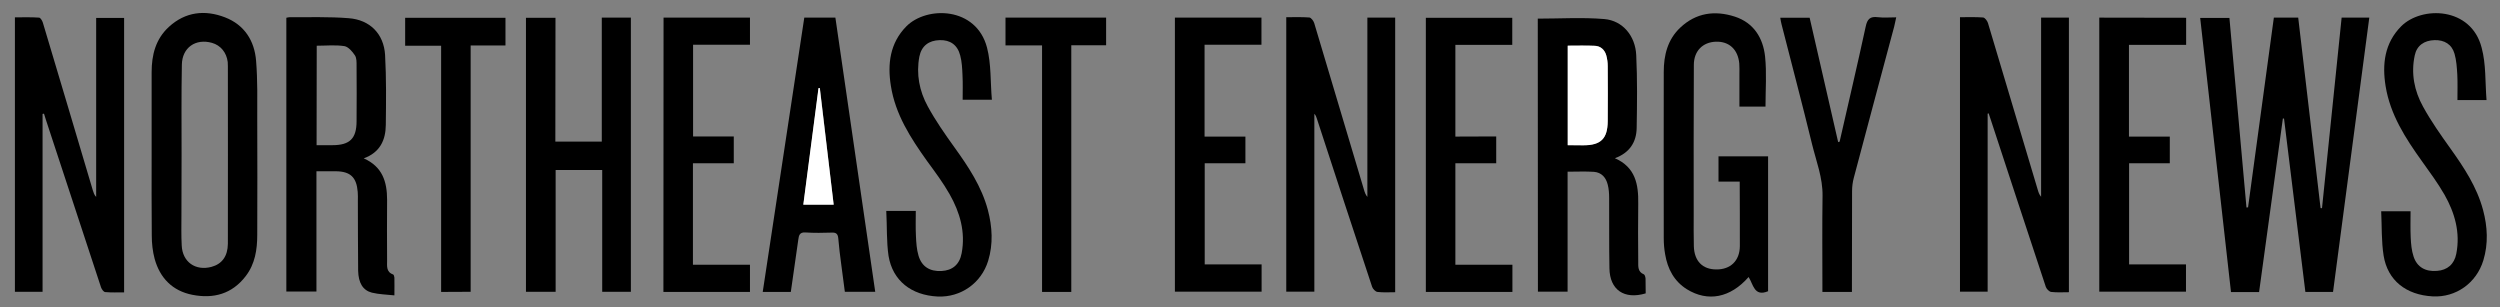 <?xml version="1.0" encoding="utf-8"?>
<!-- Generator: Adobe Illustrator 19.2.1, SVG Export Plug-In . SVG Version: 6.00 Build 0)  -->
<svg version="1.1" id="Layer_1" xmlns="http://www.w3.org/2000/svg" xmlns:xlink="http://www.w3.org/1999/xlink" x="0px" y="0px"
	 viewBox="0 0 1744.4 214.5" style="enable-background:new 0 0 1744.4 214.5;" xml:space="preserve">
<rect x="0" y="0" width="1744.4" height="214.5" fill="#808080" stroke="none"/>
<style type="text/css">
	.st0{fill:#FFFFFF;}
</style>
<g>
	<path d="M1568.6,144.7c6-44.1,12-88.2,18-132.4c5.9,0,11.3,0,17,0c5.2,44.5,10.4,88.7,15.6,132.9c0.3,0,0.7,0,1,0.1
		c4.5-44.3,9.1-88.6,13.7-133c6.5,0,12.6,0,19.3,0c-8.4,64-16.9,127.6-25.3,191.4c-6.5,0-12.6,0-19.3,0c-5-40.3-9.9-80.7-14.9-121
		c-0.3,0-0.5,0-0.8,0c-5.5,40.3-11,80.7-16.6,121.1c-6.6,0-12.7,0-19.6,0c-7.2-63.6-14.3-127.2-21.5-191.3c6.8,0,13.3,0,20.4,0
		c4,44,8,88.2,11.9,132.3C1567.8,144.7,1568.2,144.7,1568.6,144.7z"/>
	<path d="M1386.9,79.3c0,41.3,0,82.5,0,124.2c-6.5,0-12.7,0-19.3,0c0-63.6,0-127.3,0-191.5c5.5,0,10.8-0.2,16.1,0.2
		c1.3,0.1,2.9,2.3,3.4,3.8c11.6,38.7,23.1,77.4,34.7,116.2c0.5,1.7,1,3.5,2.4,5.1c0-41.6,0-83.1,0-125c6.8,0,12.9,0,19.4,0
		c0,63.7,0,127.4,0,191.6c-4.1,0-8.3,0.3-12.4-0.2c-1.4-0.2-3.2-2.1-3.7-3.5c-12.9-38.8-25.6-77.7-38.4-116.6c-0.5-1.5-1-3-1.5-4.5
		C1387.3,79.2,1387.1,79.3,1386.9,79.3z"/>
	<path d="M954.1,12.3c6.8,0,12.9,0,19.4,0c0,63.7,0,127.4,0,191.6c-4.2,0-8.3,0.3-12.4-0.2c-1.4-0.2-3.2-2.1-3.7-3.6
		c-13-39.1-25.8-78.3-38.6-117.5c-0.4-1.1-0.7-2.2-1.7-3.2c0,41.3,0,82.5,0,124.1c-6.7,0-13,0-19.6,0c0-63.6,0-127.3,0-191.5
		c5.6,0,10.9-0.2,16.1,0.2c1.2,0.1,2.9,2.3,3.4,3.9c11.6,38.7,23.1,77.4,34.7,116.2c0.5,1.7,1,3.4,2.4,5.1
		C954.1,95.7,954.1,54.1,954.1,12.3z"/>
	<path d="M29.7,79.5c0,41.3,0,82.6,0,124.1c-6.5,0-12.7,0-19.3,0c0-63.7,0-127.2,0-191.5c5.7,0,11.3-0.2,16.9,0.2
		c1,0.1,2.2,2.2,2.6,3.5c11.7,39,23.3,78.1,34.9,117.1c0.5,1.5,0.9,3.1,2.3,4.5c0-41.5,0-83,0-124.9c6.7,0,12.9,0,19.5,0
		c0,63.6,0,127.2,0,191.5c-4.3,0-8.8,0.2-13.2-0.2c-1.1-0.1-2.4-1.9-2.9-3.3c-12.9-39-25.7-78-38.5-117c-0.5-1.4-0.9-2.8-1.3-4.2
		C30.4,79.3,30.1,79.4,29.7,79.5z"/>
	<path d="M253.8,110.5c13.1,5.8,16.3,16.4,16.3,28.9c-0.1,14.2-0.1,28.3,0,42.5c0,3.7-0.7,7.9,4.2,9.6c0.5,0.2,0.8,1.4,0.9,2.2
		c0.1,3.8,0,7.6,0,12.4c-5.7-0.6-10.8-0.7-15.7-1.9c-6.3-1.6-9.4-6.8-9.6-15.3c-0.2-16.3-0.1-32.7-0.2-49c0-2,0.1-4-0.1-6
		c-0.8-10.2-5.1-14.3-15.3-14.4c-4.3,0-8.6,0-13.5,0c0,28.1,0,55.8,0,83.9c-7.3,0-14,0-21,0c0-63.7,0-127.3,0-191
		c0.9-0.2,1.7-0.4,2.5-0.4c13.7,0.1,27.4-0.4,41,0.7c14.8,1.1,24.5,10.9,25.4,25.6c0.9,16.3,0.7,32.6,0.5,48.9
		C269.1,97.8,265.1,106.4,253.8,110.5z M220.9,101.3c4,0,7.5,0,11,0c12.2,0,16.9-4.6,16.9-16.8c0.1-12.8,0.1-25.6,0-38.5
		c0-2.5,0.1-5.4-1.1-7.3c-1.8-2.7-4.6-6-7.3-6.5c-6.3-1-12.8-0.3-19.4-0.3C220.9,55.1,220.9,77.9,220.9,101.3z"/>
	<path d="M1073,13c15.6,0,31.1-1,46.5,0.3c12.7,1.1,21.6,11.7,22.2,25.2c0.8,16.9,0.6,34,0.3,50.9c-0.2,9.8-4.9,17.2-15.2,21
		c14.4,6.3,16.5,18.3,16.3,31.6c-0.2,13.5-0.1,27,0,40.5c0,3.4-0.4,7.2,3.9,8.9c0.7,0.3,1.1,1.9,1.2,3c0.1,3.5,0.1,7,0.1,10.3
		c-15,4.5-25.1-2.5-25.3-17.5c-0.3-16.3-0.1-32.7-0.2-49c0-3.1-0.2-6.4-1-9.4c-1.2-4.9-4.3-8.5-9.6-8.9c-5.9-0.4-11.9-0.1-18.4-0.1
		c0,28,0,55.7,0,83.7c-7.1,0-13.7,0-20.7,0C1073,139.9,1073,76.3,1073,13z M1093.9,101.3c4,0,7.5,0,10.9,0c12.2,0,16.9-4.6,17-16.8
		c0.1-12.8,0.1-25.6,0-38.5c0-2.5-0.4-5-1-7.4c-1.1-3.9-3.9-6.5-7.9-6.7c-6.2-0.3-12.5-0.1-19-0.1
		C1093.9,55.1,1093.9,77.8,1093.9,101.3z"/>
	<path d="M387.5,98.8c11.1,0,21.4,0,32.4,0c0-28.8,0-57.5,0-86.5c7.1,0,13.5,0,20.3,0c0,63.7,0,127.4,0,191.3c-6.6,0-13,0-20,0
		c0-28.2,0-56.5,0-85c-11,0-21.4,0-32.5,0c0,28.4,0,56.6,0,85c-7.2,0-13.8,0-20.7,0c0-63.7,0-127.3,0-191.2c6.7,0,13.4,0,20.6,0
		C387.5,41.1,387.5,69.7,387.5,98.8z"/>
	<path d="M105.8,107.9c0-19.2,0-38.3,0-57.5c0-12.1,2.8-23.2,12.1-31.7c11.5-10.5,25.1-12,39.1-6.6c13.5,5.2,20.6,16.3,21.7,30.4
		c1.1,13.6,0.8,27.3,0.8,40.9c0.1,26.8,0.1,53.6,0,80.4c0,10.3-1.5,20.3-8,28.8c-9.6,12.6-22.6,16-37.3,13.1
		c-13.8-2.7-22.6-11.7-26.3-25.1c-1.4-5.2-2-10.8-2-16.3C105.7,145.5,105.8,126.7,105.8,107.9z M126.7,107.9
		C126.7,107.9,126.6,107.9,126.7,107.9c-0.1,14.1-0.1,28.3-0.1,42.4c0,7-0.2,14,0.2,21c0.5,11.5,9.6,17.9,20.8,14.9
		c7.3-2,11.3-7.4,11.4-16.1c0.1-41.3,0-82.6,0-123.8c0-1,0-2-0.1-3c-0.8-6.7-5-11.7-11-13.4c-11.4-3.2-20.8,3.3-21,15.2
		C126.5,66,126.7,87,126.7,107.9z"/>
	<path d="M1213.9,126.7c-5.3,0-9.9,0-14.8,0c0-6,0-11.6,0-17.6c11.3,0,22.7,0,34.6,0c0,31.3,0,62.8,0,94.1
		c-9.8,4.1-10.3-4.9-13.6-9.9c-12.7,14.5-28.4,17.6-43.1,8.5c-8.9-5.6-13.4-14.2-15.1-24.2c-0.7-3.8-1-7.6-1-11.4
		c-0.1-38.7,0-77.3,0-116c0-11.7,2.7-22.6,11.5-30.9c11-10.4,24.1-12.2,38.1-7.7c13.2,4.3,19.7,14.9,21.1,27.8
		c1.2,11.5,0.3,23.2,0.3,35c-5.7,0-11.6,0-18.2,0c0-7.7,0-15.2,0-22.6c0-2.5,0.1-5-0.1-7.5c-0.9-9.8-7.1-15.5-16.3-15.2
		c-9.2,0.3-15.4,6.5-15.4,16.2c-0.2,34.8-0.1,69.7-0.1,104.5c0,7.3-0.1,14.7,0.1,22c0.3,10.4,6.1,16.2,15.7,16.2
		c9.8,0.1,16.3-6,16.4-16.2C1214.1,157,1213.9,142.2,1213.9,126.7z"/>
	<path d="M551.8,203.7c-6.8,0-12.9,0-19.6,0c9.7-63.9,19.3-127.5,29-191.4c7.2,0,14.1,0,21.7,0c9.3,63.6,18.5,127.3,27.8,191.3
		c-7,0-13.8,0-21.2,0c-0.8-6.2-1.7-12.6-2.5-19c-0.8-6.1-1.6-12.2-2.1-18.4c-0.3-3-1.5-4-4.4-3.9c-6.2,0.2-12.3,0.3-18.5-0.1
		c-4.1-0.3-4.6,2.1-5,5.1C555.3,179.4,553.6,191.4,551.8,203.7z M581.7,142.8c-3.2-27.3-6.4-54.4-9.6-81.4c-0.3,0-0.6,0.1-0.9,0.1
		c-3.5,27-7.1,54-10.6,81.3C567.8,142.8,574.5,142.8,581.7,142.8z"/>
	<path d="M1735,69.8c-7.7,0-13.7,0-20.3,0c0-6.1,0.2-12-0.1-17.9c-0.3-4.8-0.6-9.7-1.9-14.3c-1.9-6.7-7.1-9.8-14-9.6
		c-7.2,0.2-12.4,3.8-13.8,10.7c-2.7,12.6-0.3,24.7,5.8,35.7c5.6,10.2,12.3,19.7,19.1,29.2c9.5,13.3,18.5,26.9,22.8,43
		c3.1,11.6,3.7,23.4,0.2,35c-4.8,15.9-19.2,26.1-35.4,25.2c-18.5-1-31.4-11.1-34.2-28.4c-1.6-10.1-1.2-20.5-1.7-31
		c7.2,0,13.5,0,20.5,0c0,6.2-0.2,12.3,0.1,18.4c0.2,4.4,0.6,9,2,13.2c2.4,7.4,8.3,10.7,16.4,10c7.1-0.5,12-4.6,13.4-11.9
		c2.9-14.8-1-28.5-8.2-41.2c-4.7-8.2-10.4-15.9-15.9-23.6c-11.4-15.9-22-32.4-25.2-52.1c-2.5-15.3-0.8-30.1,10.8-41.8
		c14.3-14.4,48.9-13.7,56.2,14.9C1734.7,44.8,1734,57.2,1735,69.8z"/>
	<path d="M618.4,147.2c7.4,0,13.6,0,20.6,0c0,5.9-0.2,11.6,0.1,17.4c0.2,4.6,0.5,9.4,1.8,13.8c2.3,7.7,7.9,11.1,16,10.7
		c7.6-0.4,12.6-4.4,14.1-12.4c2.8-14.8-1.2-28.5-8.4-41.2c-4.6-8.1-10.2-15.6-15.7-23.1c-11.5-16.1-22.2-32.6-25.3-52.6
		c-2.4-15.1-0.7-29.7,10.8-41.4C646.7,4,681.2,4.6,688.7,33.2c3,11.5,2.3,24,3.4,36.4c-7.4,0-13.5,0-20.4,0c0-5.6,0.2-11.4-0.1-17.1
		c-0.2-4.6-0.4-9.4-1.6-13.8c-1.9-7.4-7-10.9-14.3-10.7c-7.6,0.2-12.7,4-14.2,11.5c-2.3,12.2,0,24.1,5.9,34.8
		c5.4,9.9,11.9,19.2,18.5,28.4c9.8,13.6,19,27.4,23.4,43.8c3.1,11.8,3.8,23.7,0.2,35.5c-4.8,15.6-19.1,25.6-35.2,24.9
		c-18.4-0.9-31.4-11-34.3-28.3C618.5,168.4,619,158,618.4,147.2z"/>
	<path d="M840.5,95.3c9.6,0,18.8,0,28.5,0c0,6.4,0,12.3,0,18.6c-9.5,0-18.8,0-28.4,0c0,23.7,0,46.9,0,70.6c13.2,0,26.3,0,39.7,0
		c0,6.6,0,12.7,0,19c-20.1,0-40.2,0-60.5,0c0-63.8,0-127.3,0-191.2c20.1,0,40,0,60.4,0c0,6,0,12,0,18.9c-13.1,0-26.3,0-39.7,0
		C840.5,53,840.5,73.8,840.5,95.3z"/>
	<path d="M1044,95.2c0,6.5,0,12.3,0,18.7c-9.4,0-18.8,0-28.5,0c0,23.8,0,47,0,70.8c13.4,0,26.5,0,39.8,0c0,6.6,0,12.7,0,19
		c-20.2,0-40.1,0-60.4,0c0-63.7,0-127.4,0-191.3c20.1,0,40,0,60.3,0c0,6.2,0,12.2,0,18.9c-13.2,0-26.2,0-39.7,0c0,21.5,0,42.4,0,64
		C1025,95.2,1034.4,95.2,1044,95.2z"/>
	<path d="M1525.4,12.4c0,6.3,0,12.2,0,18.9c-13.3,0-26.5,0-39.9,0c0,21.7,0,42.6,0,64c9.6,0,18.9,0,28.5,0c0,6.4,0,12.3,0,18.6
		c-9.5,0-18.8,0-28.4,0c0,23.7,0,46.9,0,70.6c13.2,0,26.3,0,39.7,0c0,6.6,0,12.7,0,19c-20.1,0-40.2,0-60.5,0c0-63.8,0-127.4,0-191.2
		C1485,12.4,1504.9,12.4,1525.4,12.4z"/>
	<path d="M463,12.3c20.1,0,40,0,60.3,0c0,6.2,0,12.2,0,18.9c-13.2,0-26.3,0-39.7,0c0,21.5,0,42.4,0,64c9.4,0,18.8,0,28.4,0
		c0,6.5,0,12.3,0,18.7c-9.4,0-18.8,0-28.5,0c0,23.8,0,47,0,70.8c13.4,0,26.5,0,39.8,0c0,6.6,0,12.7,0,19c-20.2,0-40.1,0-60.4,0
		C463,139.9,463,76.2,463,12.3z"/>
	<path d="M1283.6,98.9c6.1-26.8,12.4-53.5,18.2-80.3c1.1-5.3,3.1-7.3,8.5-6.6c4.1,0.5,8.2,0.1,12.8,0.1c-0.6,2.5-0.9,4.5-1.4,6.4
		c-9.4,35.2-18.9,70.4-28.2,105.6c-0.8,3-1.2,6.2-1.2,9.3c-0.1,21.3-0.1,42.7-0.1,64c0,2,0,4,0,6.3c-6.9,0-13.5,0-20.6,0
		c0-1.9,0-3.7,0-5.5c0-20.5-0.2-41,0.1-61.5c0.2-12.6-4.4-24.2-7.3-36c-6.8-28-14.2-55.8-21.3-83.7c-0.4-1.4-0.6-2.9-0.9-4.6
		c6.8,0,13.4,0,20.5,0c6.6,28.9,13.3,57.9,19.9,86.8C1282.9,99,1283.3,98.9,1283.6,98.9z"/>
	<path d="M727.1,31.7c-9,0-17.1,0-25.5,0c0-6.7,0-12.9,0-19.4c23.5,0,46.7,0,70.2,0c0,6.4,0,12.5,0,19.3c-7.9,0-15.8,0-24.3,0
		c0,57.7,0,114.7,0,172.1c-7,0-13.5,0-20.4,0C727.1,146.6,727.1,89.5,727.1,31.7z"/>
	<path d="M307.8,203.7c0-57.5,0-114.4,0-171.8c-8.4,0-16.5,0-25.1,0c0-6.6,0-12.9,0-19.5c23.2,0,46.4,0,70,0c0,6.3,0,12.5,0,19.3
		c-8,0-15.9,0-24.3,0c0,57.7,0,114.8,0,171.9C321.4,203.7,314.9,203.7,307.8,203.7z"/>
	<path class="st0" d="M1093.9,101.3c0-23.5,0-46.2,0-69.4c6.5,0,12.8-0.2,19,0.1c4,0.2,6.8,2.8,7.9,6.7c0.7,2.4,1,4.9,1,7.4
		c0.1,12.8,0.1,25.6,0,38.5c-0.1,12.2-4.8,16.8-17,16.8C1101.3,101.4,1097.9,101.3,1093.9,101.3z"/>
	<path class="st0" d="M581.7,142.8c-7.1,0-13.9,0-21.2,0c3.6-27.3,7.1-54.3,10.6-81.3c0.3,0,0.6-0.1,0.9-0.1
		C575.2,88.4,578.4,115.4,581.7,142.8z"/>
</g>
</svg>
